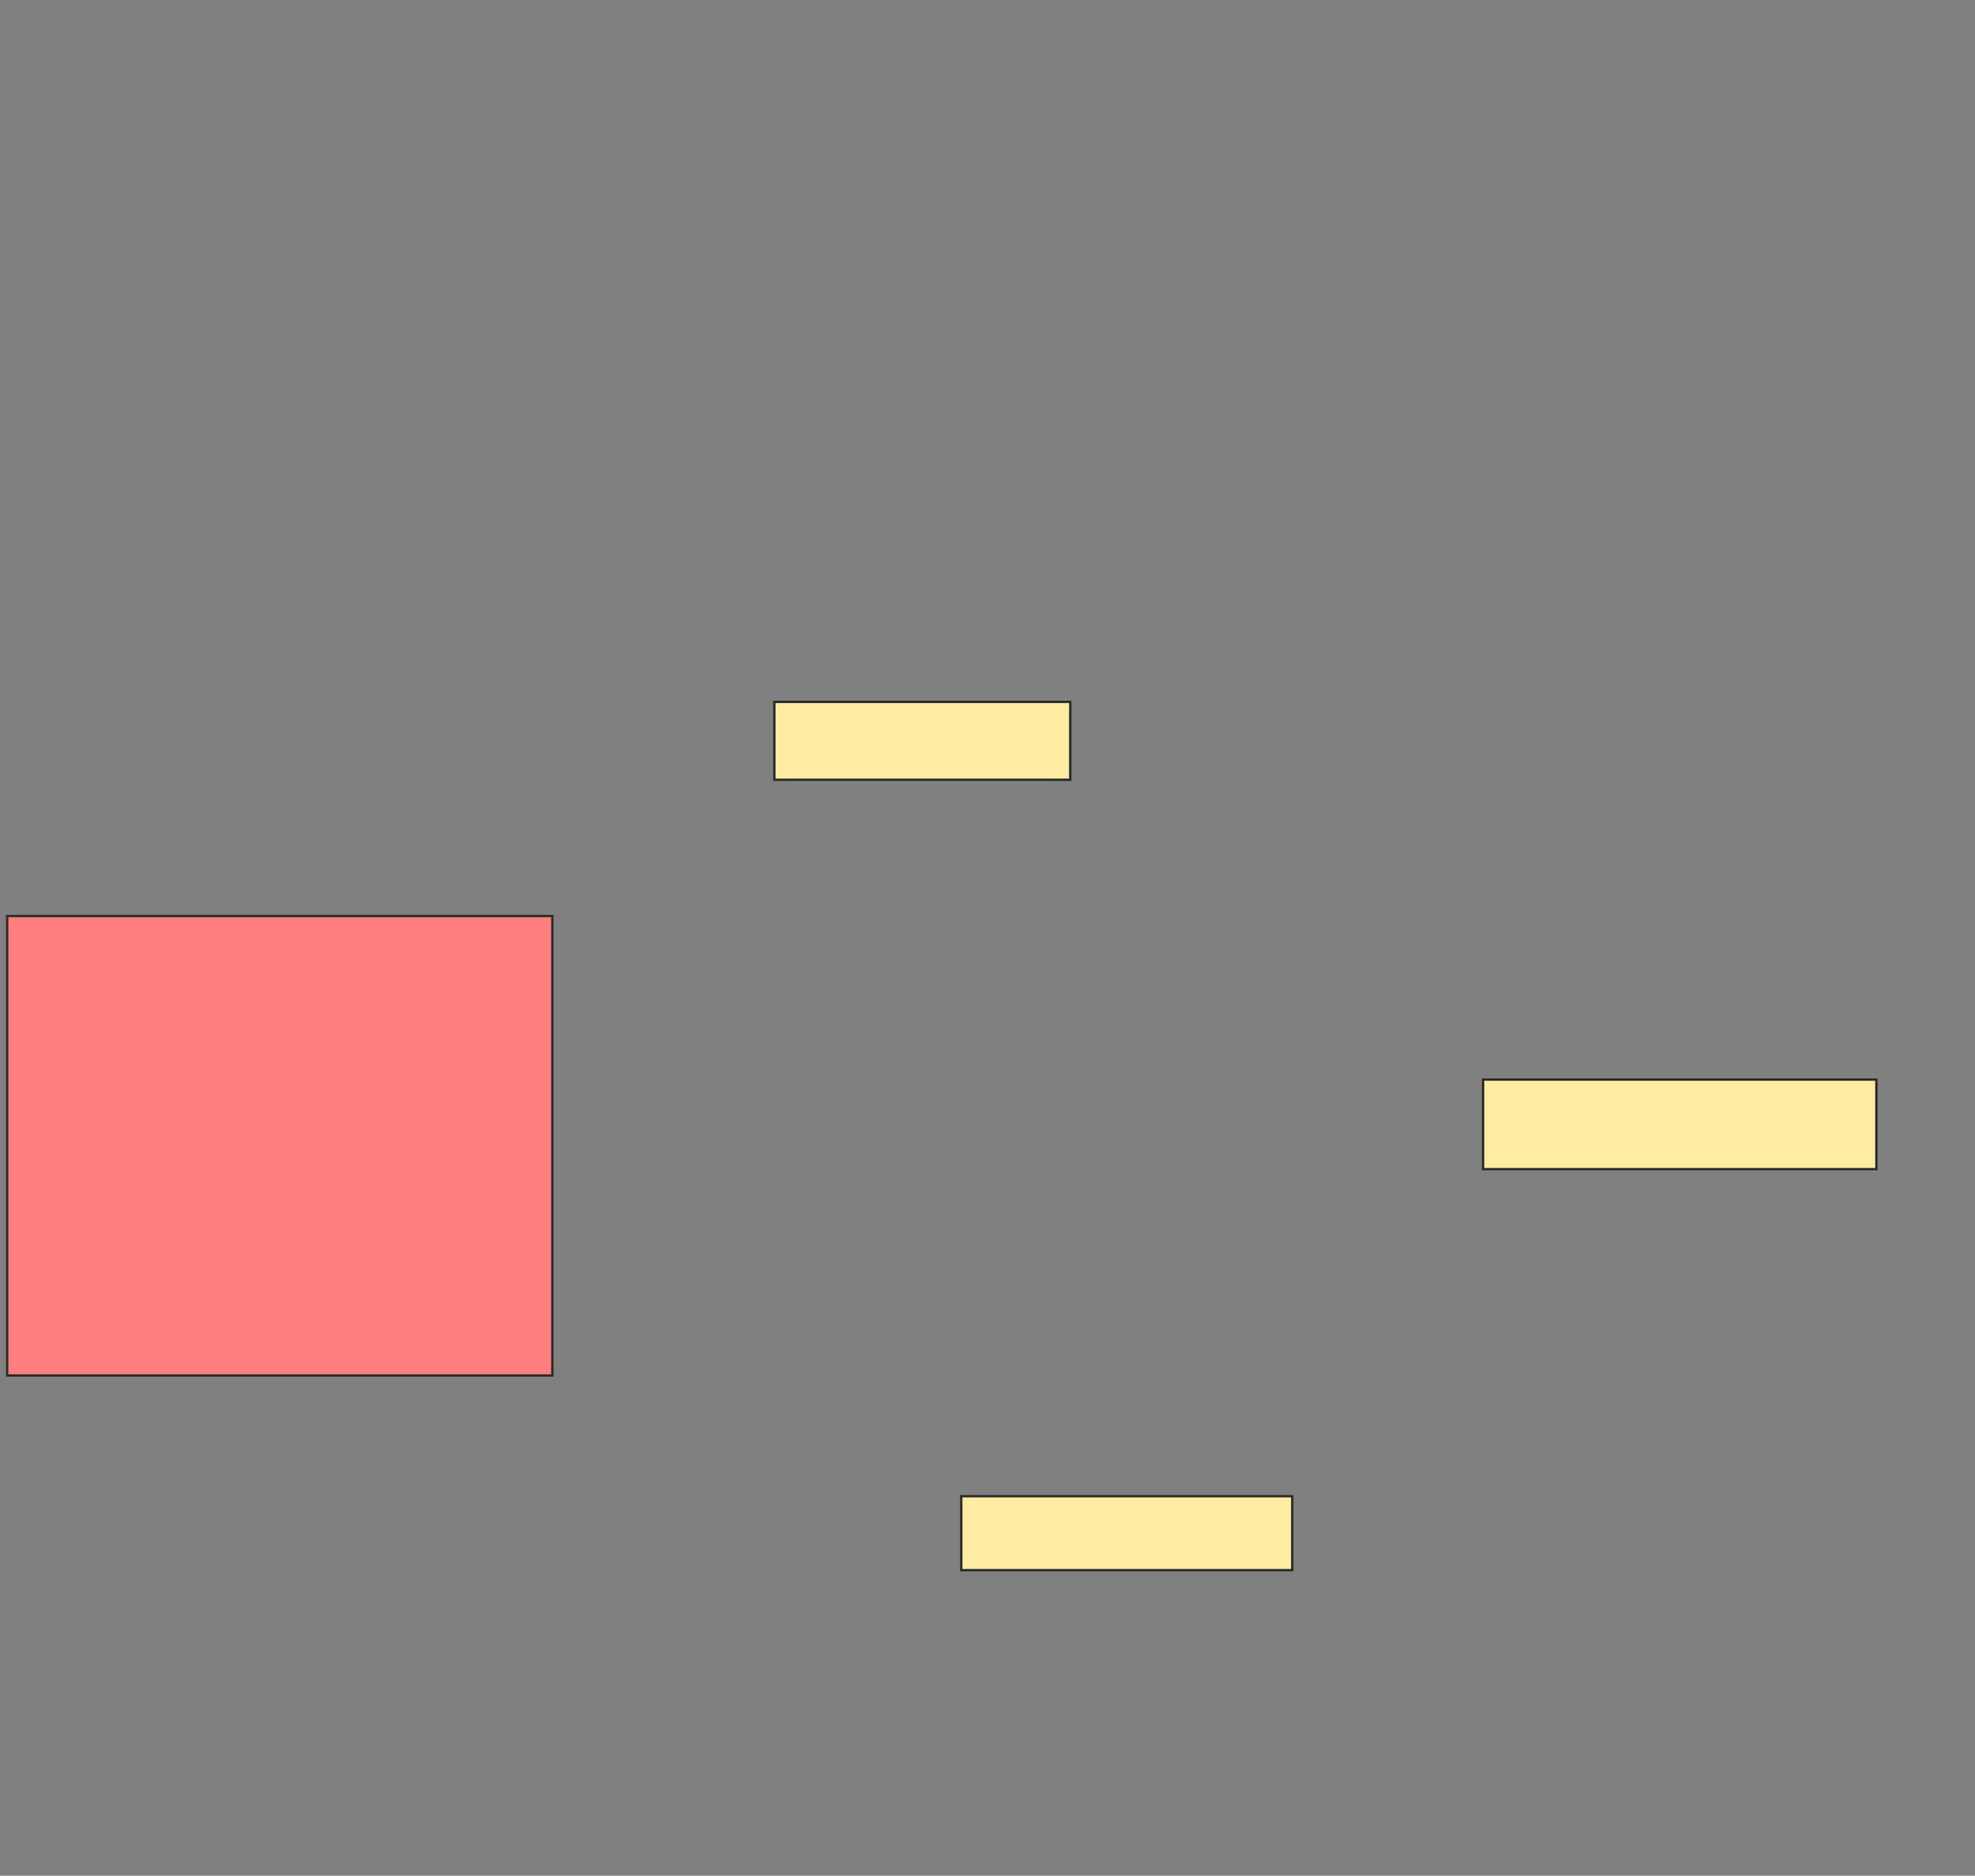 <svg height="777" width="818" xmlns="http://www.w3.org/2000/svg">
 <rect width="100%" height="100%" fill="#808080" stroke="none"/>
 <!-- Created with Image Occlusion Enhanced -->
 <g>
  <title>Labels</title>
 </g>
 <g>
  <title>Masks</title>
  <rect class="qshape" fill="#FF7E7E" height="190.323" id="725f4740df6b45a6ba4628eb87011045-ao-1" stroke="#2D2D2D" width="225.806" x="2.968" y="379.452"/>
  <rect fill="#FFEBA2" height="32.258" id="725f4740df6b45a6ba4628eb87011045-ao-2" stroke="#2D2D2D" stroke-dasharray="null" stroke-linecap="null" stroke-linejoin="null" width="122.581" x="320.71" y="290.742"/>
  <rect fill="#FFEBA2" height="30.645" id="725f4740df6b45a6ba4628eb87011045-ao-3" stroke="#2D2D2D" stroke-dasharray="null" stroke-linecap="null" stroke-linejoin="null" width="137.097" x="398.129" y="619.774"/>
  <rect fill="#FFEBA2" height="37.097" id="725f4740df6b45a6ba4628eb87011045-ao-4" stroke="#2D2D2D" stroke-dasharray="null" stroke-linecap="null" stroke-linejoin="null" width="162.903" x="614.258" y="447.194"/>
 </g>
</svg>
